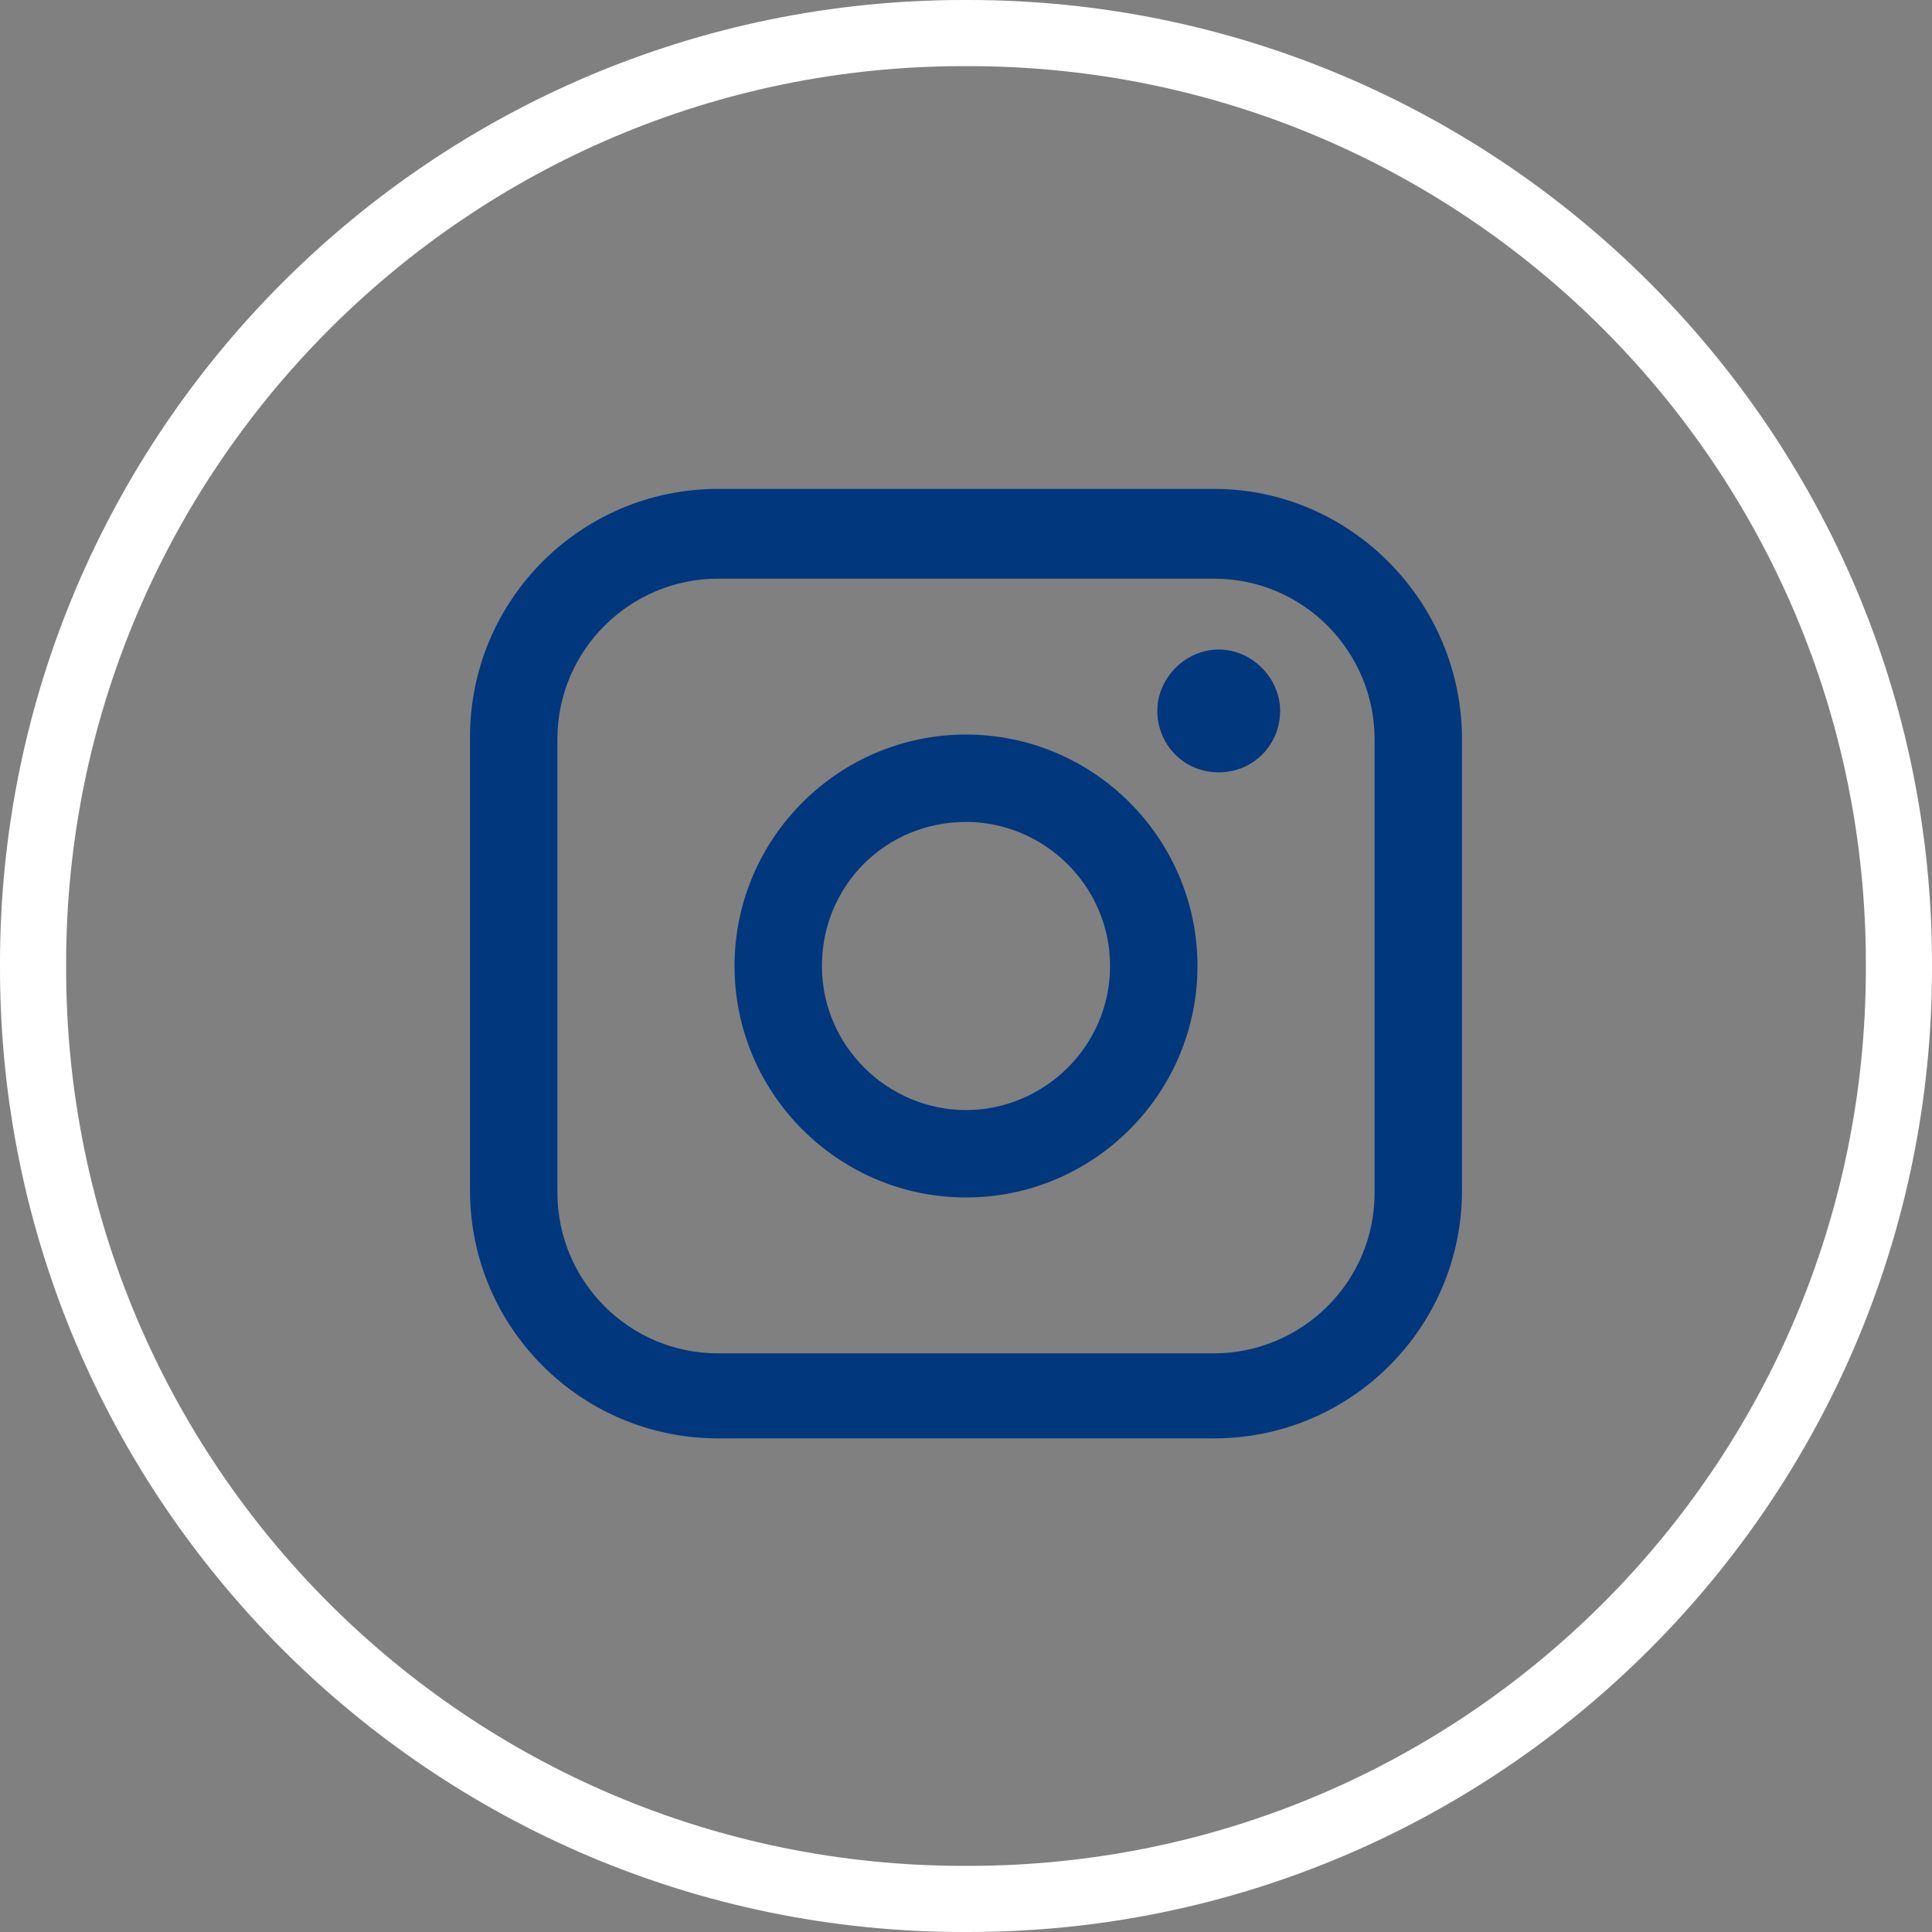 <?xml version="1.0" encoding="utf-8"?>
<!-- Generator: Adobe Illustrator 27.5.0, SVG Export Plug-In . SVG Version: 6.00 Build 0)  -->
<svg version="1.1" id="Capa_2_00000183243794825202449260000006045595297148123051_"
	 xmlns="http://www.w3.org/2000/svg" xmlns:xlink="http://www.w3.org/1999/xlink" x="0px" y="0px" width="81.8px" height="81.8px"
	 viewBox="0 0 81.8 81.8" style="enable-background:new 0 0 81.8 81.8;" xml:space="preserve">
<rect x="0" y="0" width="81.8" height="81.8" fill="#808080" stroke="none"/>
<style type="text/css">
	.st0{fill:#FFFFFF;}
	.st1{fill:#00377D;}
</style>
<g id="Capa_1-2">
	<g>
		<path class="st0" d="M41,81.8h-0.2C18.3,81.8,0,63.5,0,41v-0.2C0,18.3,18.3,0,40.8,0H41c22.5,0,40.8,18.3,40.8,40.8V41
			C81.8,63.5,63.5,81.8,41,81.8z M40.8,2.8c-21,0-38,17.1-38,38V41c0,21,17,38,38,38H41c21,0,38-17,38-38v-0.2c0-21-17-38-38-38
			L40.8,2.8L40.8,2.8z"/>
		<g>
			<path class="st1" d="M51.4,20.7h-21c-5.8,0-10.5,4.7-10.5,10.5v19.2c0,5.8,4.7,10.5,10.5,10.5h21c5.8,0,10.5-4.7,10.5-10.5V31.3
				C61.9,25.5,57.2,20.7,51.4,20.7z M23.6,31.3c0-3.8,3.1-6.8,6.8-6.8h21c3.8,0,6.8,3.1,6.8,6.8v19.2c0,3.8-3.1,6.8-6.8,6.8h-21
				c-3.8,0-6.8-3.1-6.8-6.8C23.6,50.5,23.6,31.3,23.6,31.3z"/>
			<path class="st1" d="M40.9,50.7c5.4,0,9.8-4.4,9.8-9.8s-4.4-9.8-9.8-9.8s-9.8,4.4-9.8,9.8S35.5,50.7,40.9,50.7z M40.9,34.8
				c3.3,0,6.1,2.7,6.1,6.1S44.2,47,40.9,47s-6.1-2.7-6.1-6.1S37.5,34.8,40.9,34.8z"/>
			<path class="st1" d="M51.6,32.7c1.5,0,2.6-1.2,2.6-2.6s-1.2-2.6-2.6-2.6S49,28.7,49,30.1S50.1,32.7,51.6,32.7z"/>
		</g>
	</g>
</g>
</svg>
